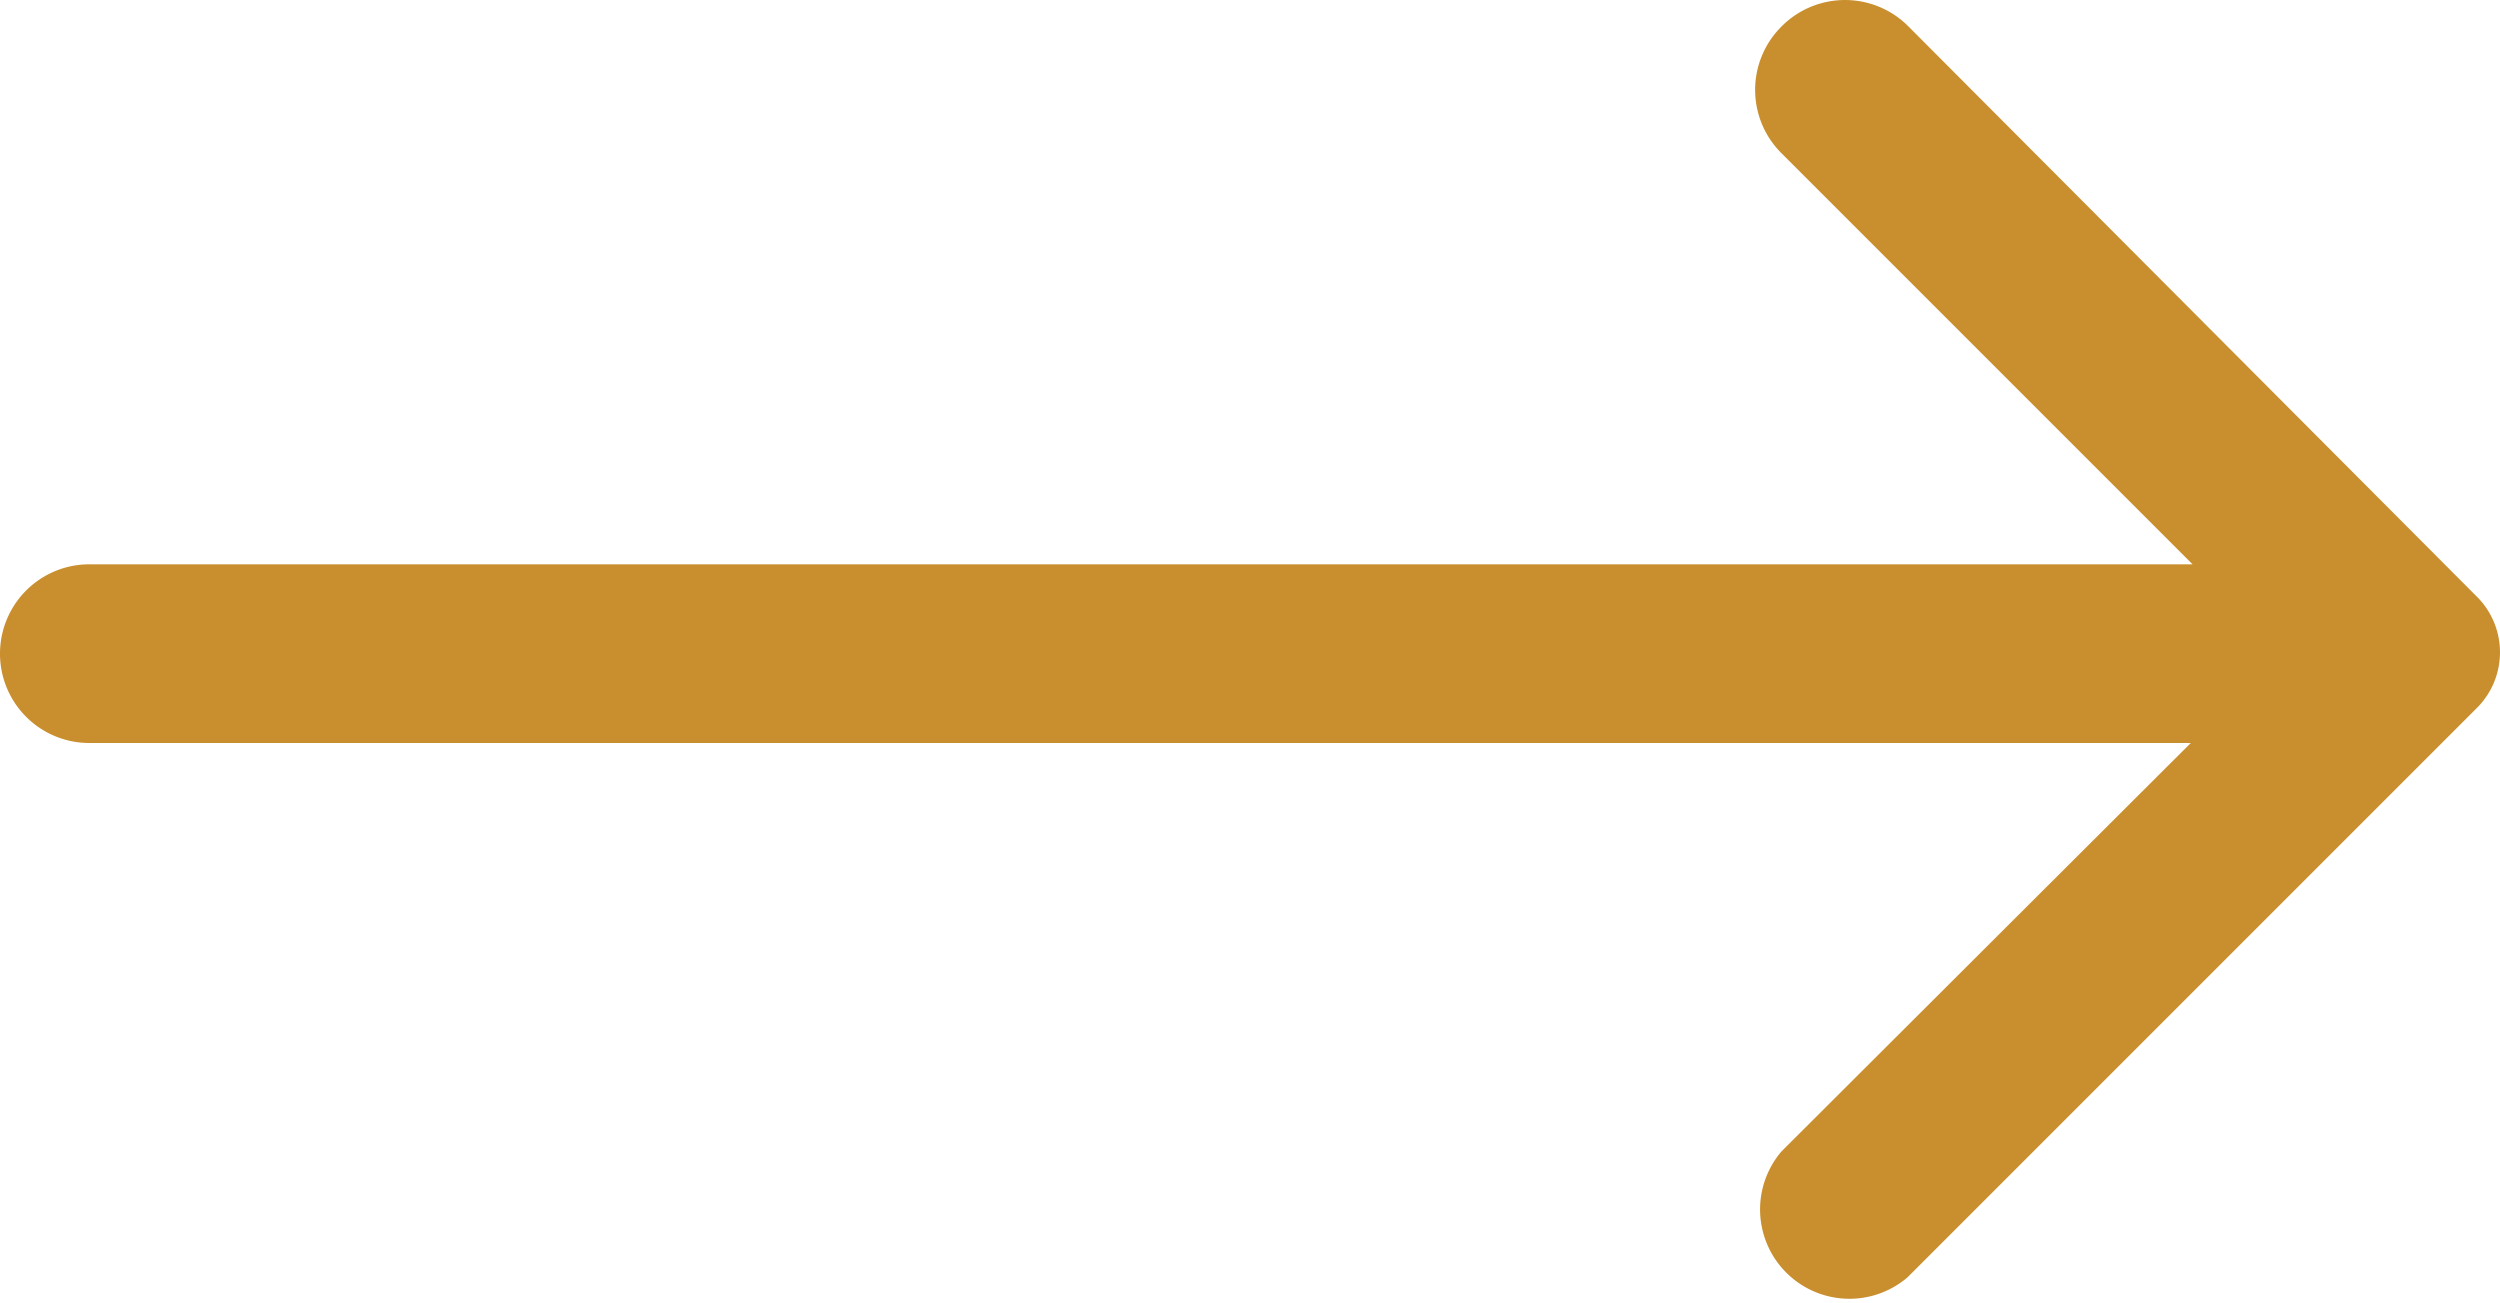 <svg xmlns="http://www.w3.org/2000/svg" width="27.981" height="14.587" viewBox="0 0 27.981 14.587"><defs><style>.a{fill:#c98e2d;}</style></defs><g transform="translate(-2.06 -8.704)"><path class="a" d="M22,9a1,1,0,0,0,0,1.42l4.6,4.6H3.06a1,1,0,1,0,0,2H26.58L22,21.59A1,1,0,0,0,23.41,23l6.36-6.36a.88.88,0,0,0,0-1.27L23.42,9A1,1,0,0,0,22,9Z"/></g></svg>